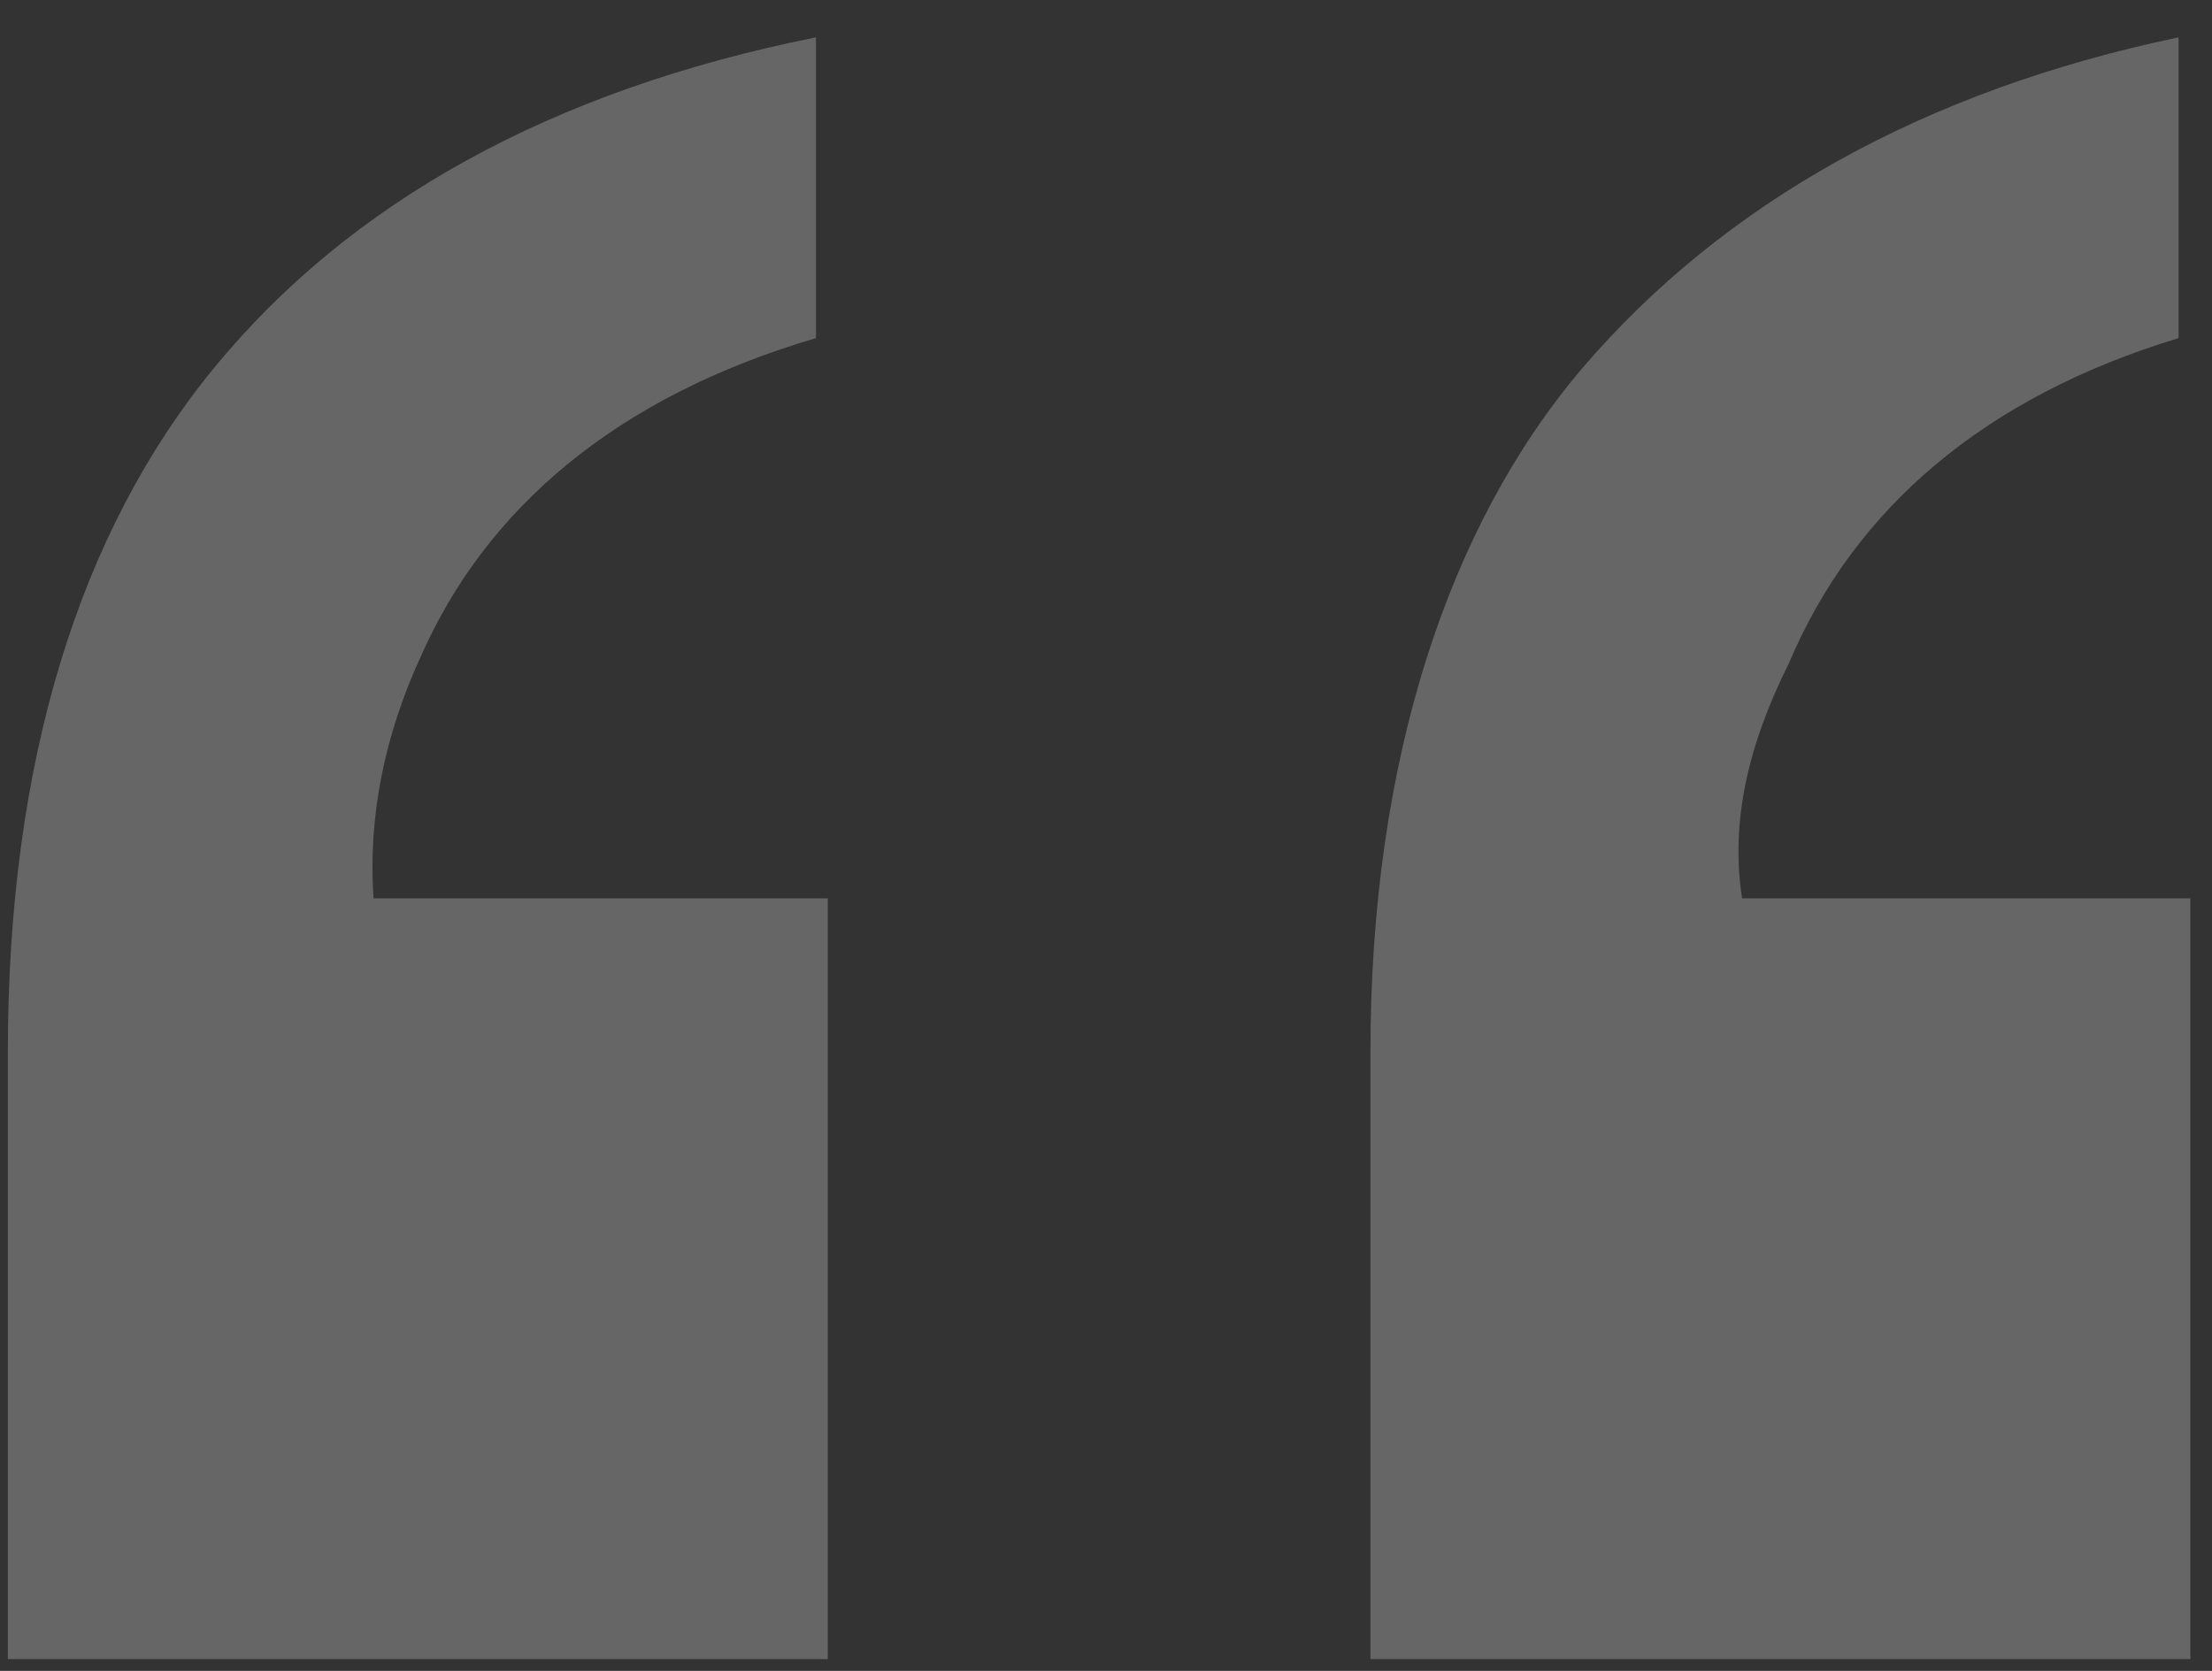 <svg width="45" height="34" viewBox="0 0 45 34" fill="none" xmlns="http://www.w3.org/2000/svg">
<rect x="0" y="0" width="45" height="34" fill="#333333" stroke="none"/>
<path d="M0.16 21.4V33.76H16.84V18.28H7.6C7.48 16.6 7.84 14.92 8.56 13.36C9.88 10.36 12.52 8.08 16.6 6.88V0.76C11.2 1.84 7.12 4.12 4.36 7.48C1.6 10.84 0.16 15.52 0.16 21.4ZM27.88 21.4V33.76H44.56V18.28H35.44C35.2 16.72 35.56 15.16 36.4 13.48C37.72 10.36 40.36 8.08 44.32 6.88V0.76C39.16 1.84 35.08 4.12 32.2 7.48C29.44 10.72 27.88 15.52 27.88 21.4Z" fill="white" fill-opacity="0.25"/>
</svg>
